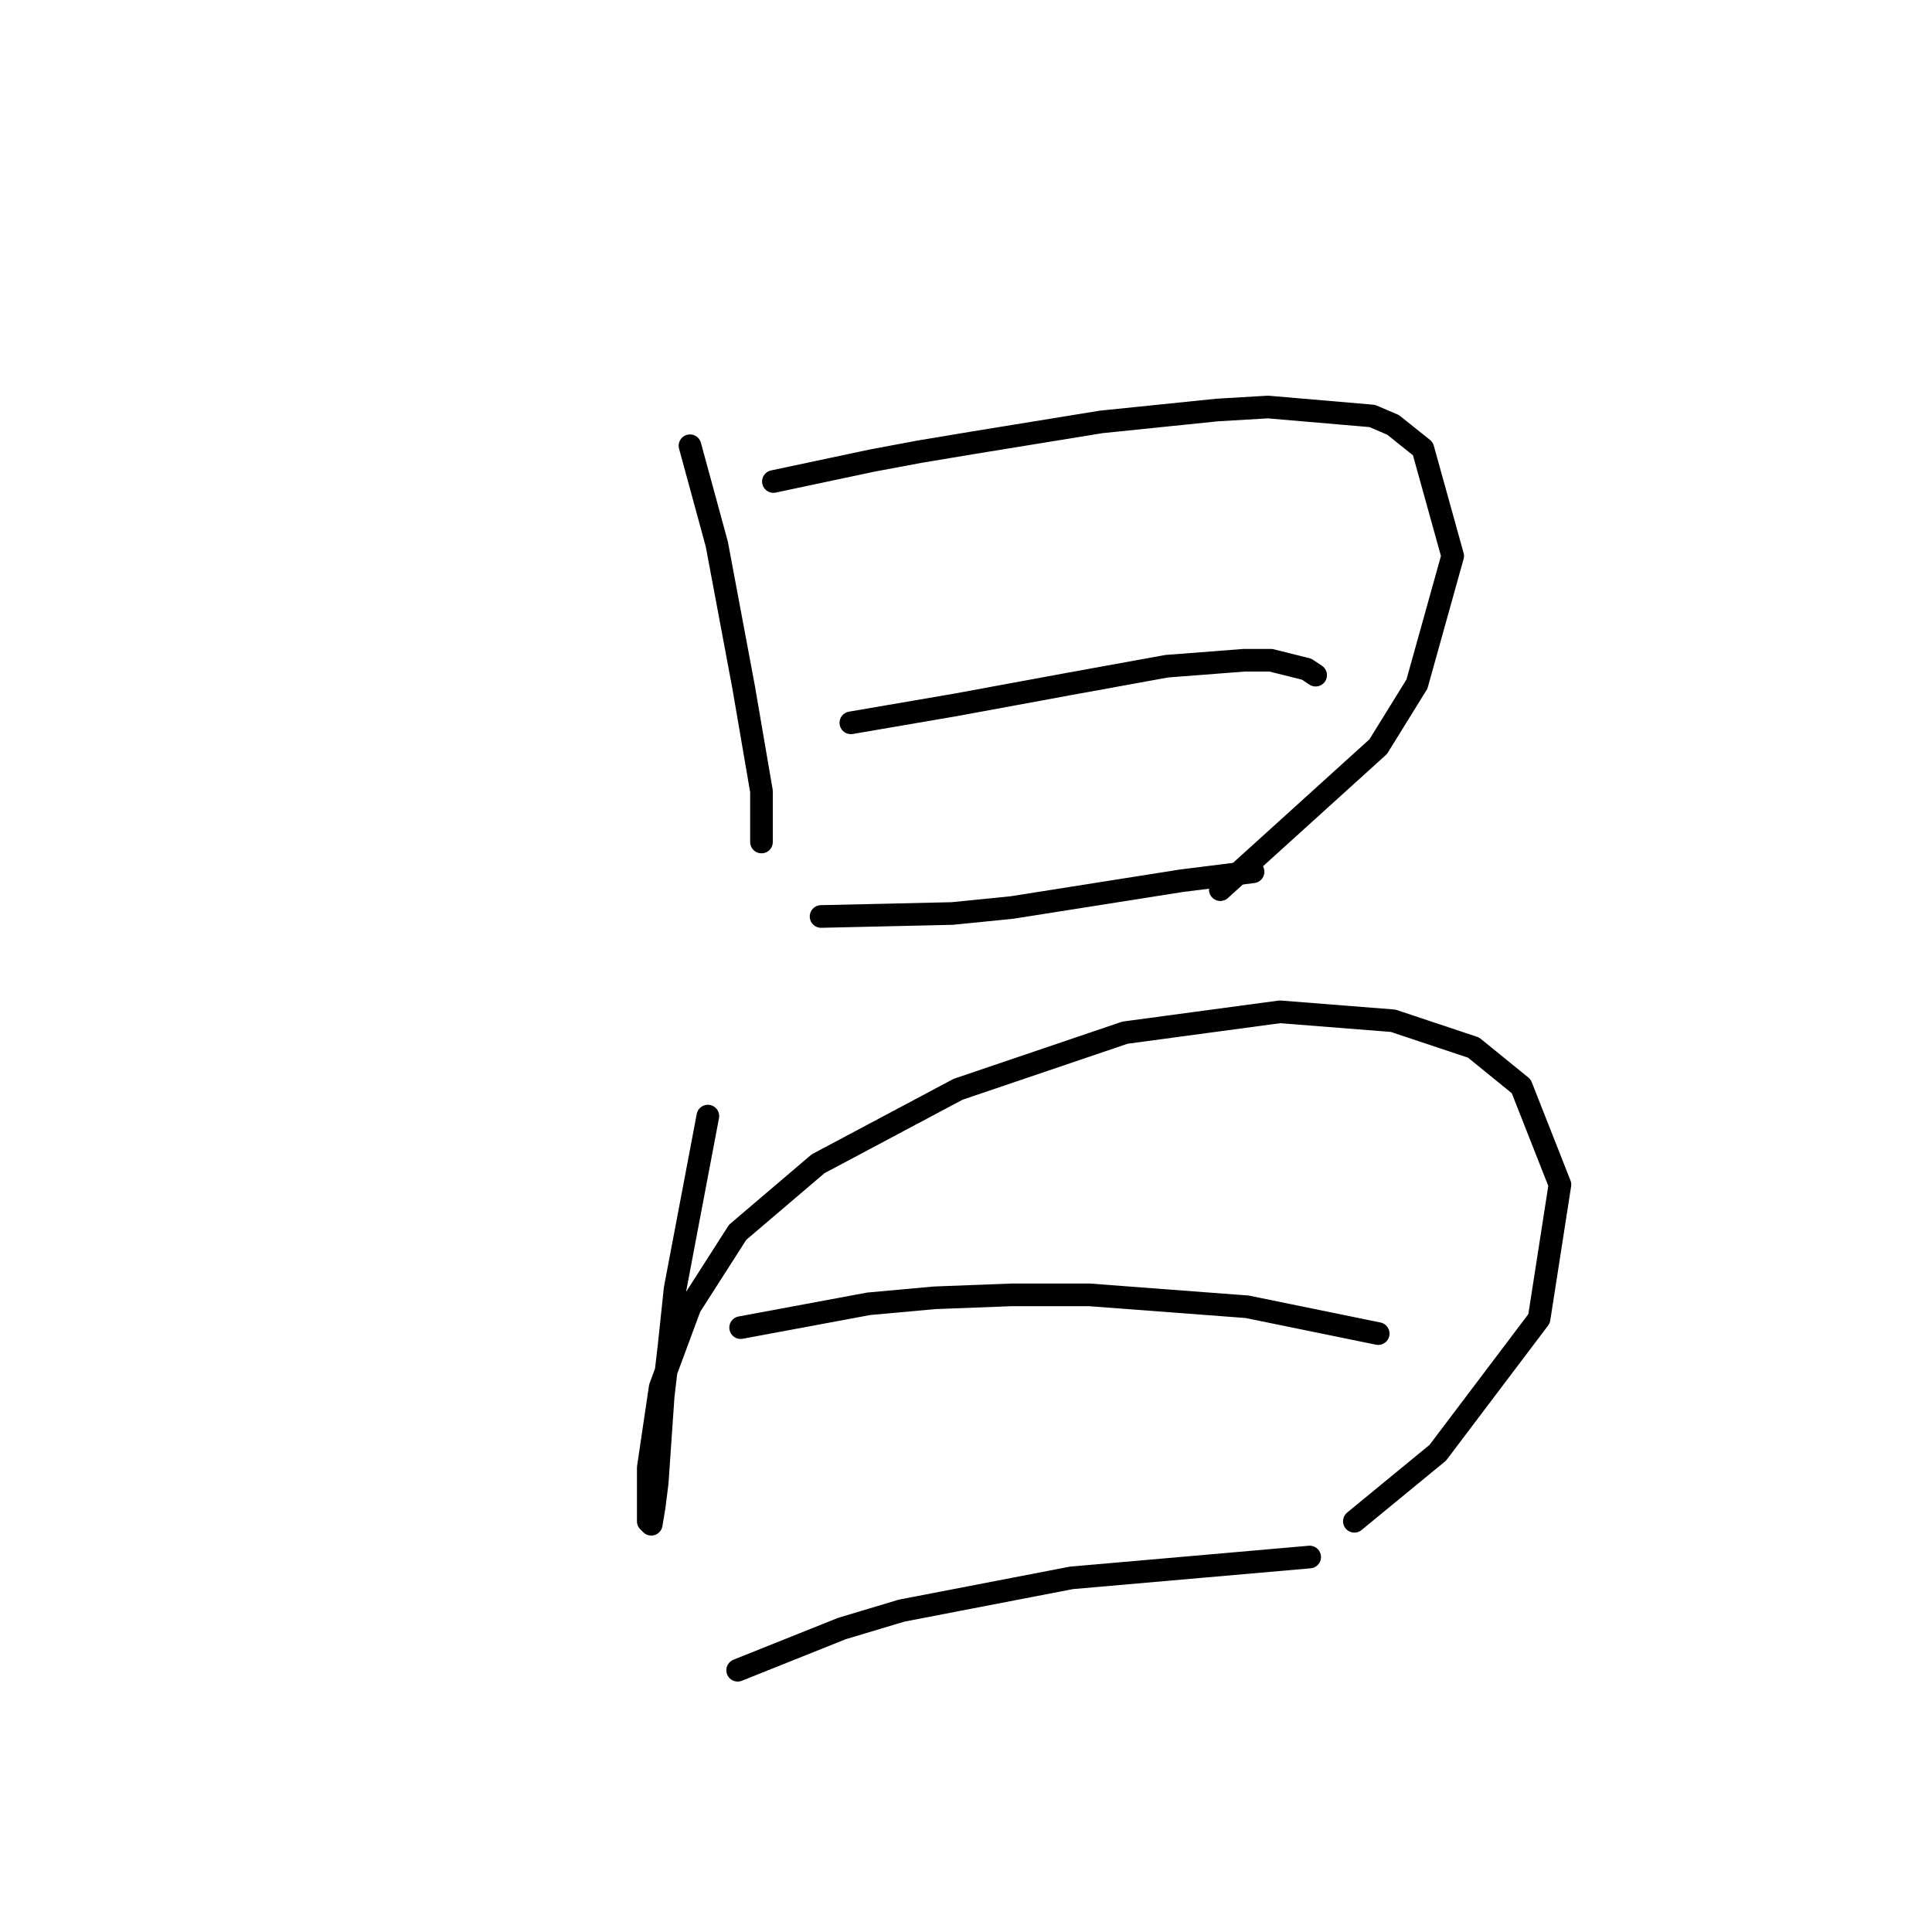 <?xml version="1.0" standalone="no"?>
    <svg width="256" height="256" xmlns="http://www.w3.org/2000/svg" version="1.1">
    <polyline stroke="black" stroke-width="3" stroke-linecap="round" fill="transparent" stroke-linejoin="round" points="91.427 59.064 94.979 72.092 96.164 78.408 97.348 84.725 98.532 91.041 100.901 104.858 100.901 109.2 100.901 111.569 100.901 111.569 " />
        <polyline stroke="black" stroke-width="3" stroke-linecap="round" fill="transparent" stroke-linejoin="round" points="102.48 63.802 115.508 61.038 121.824 59.854 128.93 58.67 145.905 55.906 161.301 54.327 168.012 53.932 181.829 55.117 184.593 56.301 188.541 59.459 192.488 73.671 187.751 90.646 182.619 98.936 161.696 117.885 161.696 117.885 " />
        <polyline stroke="black" stroke-width="3" stroke-linecap="round" fill="transparent" stroke-linejoin="round" points="112.744 95.778 126.561 93.41 141.563 90.646 154.59 88.278 164.854 87.488 168.407 87.488 173.144 88.672 174.329 89.462 174.329 89.462 " />
        <polyline stroke="black" stroke-width="3" stroke-linecap="round" fill="transparent" stroke-linejoin="round" points="108.797 121.438 126.167 121.044 134.062 120.254 156.564 116.701 166.039 115.517 166.039 115.517 " />
        <polyline stroke="black" stroke-width="3" stroke-linecap="round" fill="transparent" stroke-linejoin="round" points="93.795 147.888 89.453 170.785 88.663 178.286 87.874 184.997 87.084 196.445 86.689 199.603 86.295 201.972 85.9 201.577 85.9 194.471 87.479 183.812 91.427 173.154 97.743 163.284 108.402 154.204 126.956 144.335 149.063 136.835 169.591 134.071 184.593 135.255 195.252 138.808 201.568 143.94 206.7 156.968 203.937 174.733 190.514 192.497 179.461 201.577 179.461 201.577 " />
        <polyline stroke="black" stroke-width="3" stroke-linecap="round" fill="transparent" stroke-linejoin="round" points="98.138 175.917 115.113 172.759 123.798 171.969 134.062 171.574 144.326 171.574 165.249 173.154 182.619 176.707 182.619 176.707 " />
        <polyline stroke="black" stroke-width="3" stroke-linecap="round" fill="transparent" stroke-linejoin="round" points="97.743 221.316 111.56 215.789 119.455 213.42 141.957 209.078 173.539 206.314 173.539 206.314 " />
        </svg>